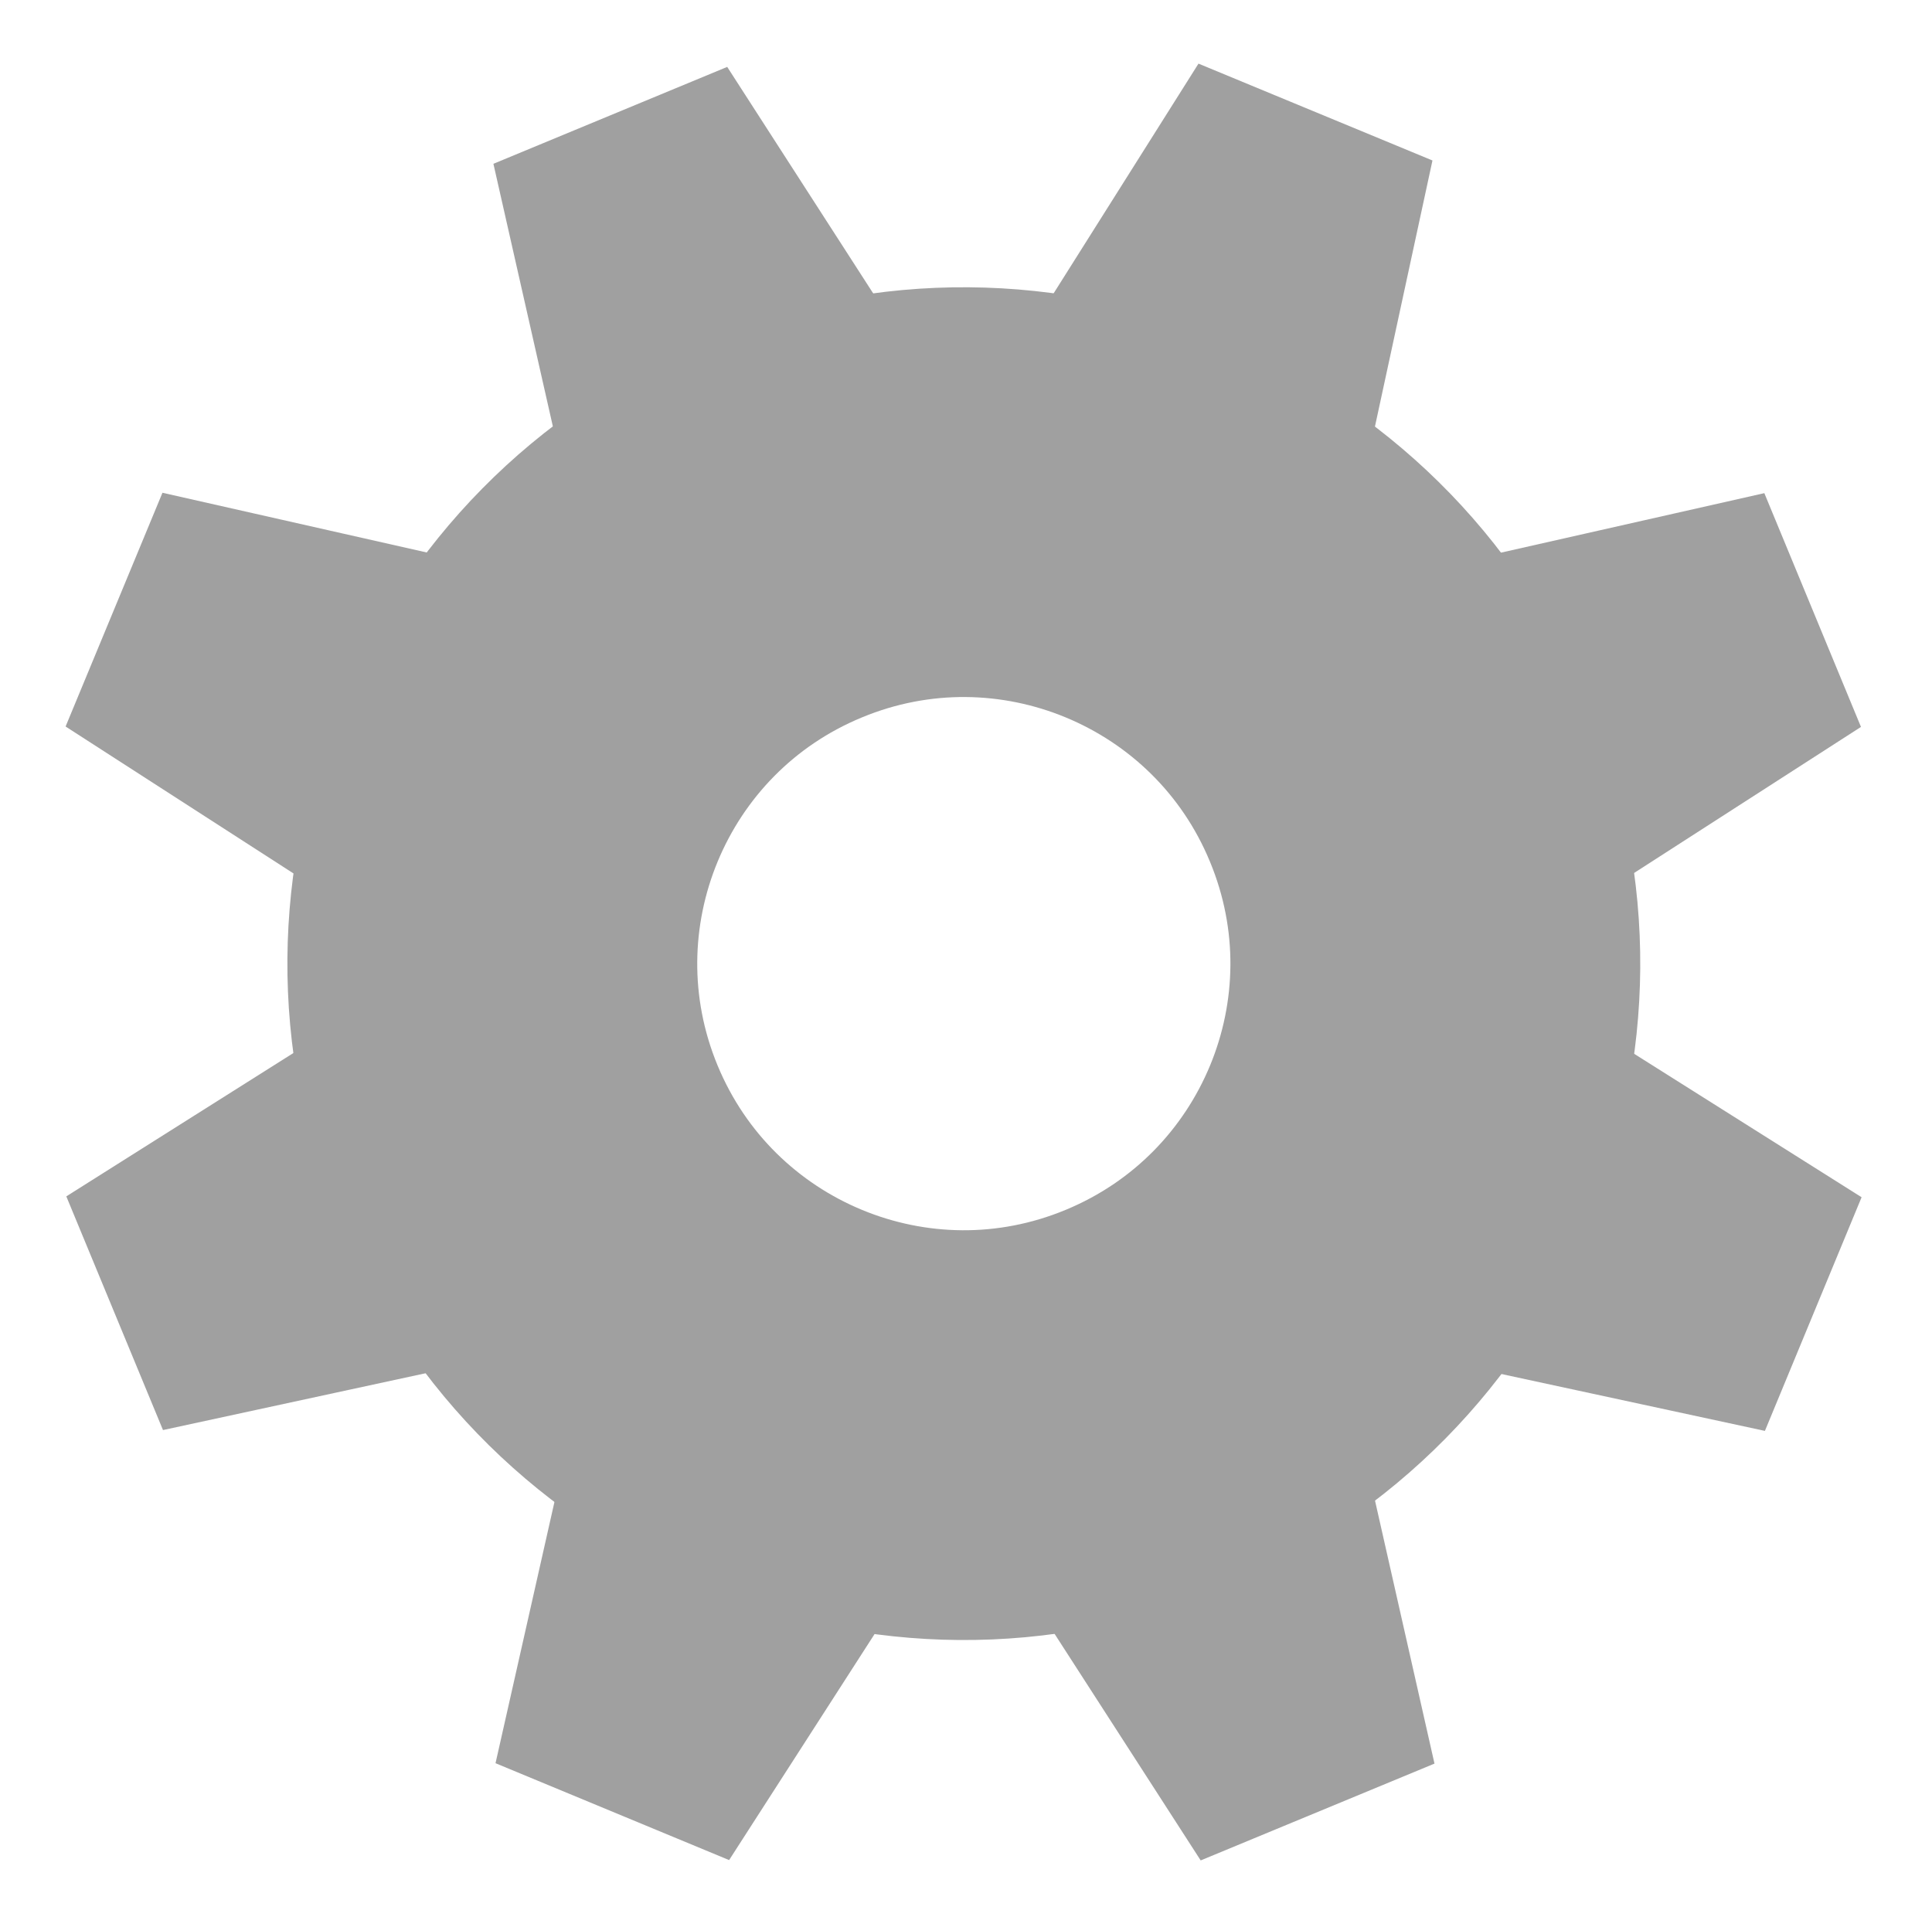 <?xml version="1.0" encoding="UTF-8" standalone="no"?>
<!-- Created with Inkscape (http://www.inkscape.org/) -->

<svg
   xmlns:dc="http://purl.org/dc/elements/1.1/"
   xmlns:cc="http://creativecommons.org/ns#"
   xmlns:rdf="http://www.w3.org/1999/02/22-rdf-syntax-ns#"
   xmlns:svg="http://www.w3.org/2000/svg"
   xmlns="http://www.w3.org/2000/svg"
   version="1.1"
   width="55.125"
   height="55"
   viewBox="0 0 55.125 55"
   id="Layer_1"
   xml:space="preserve"><defs
   id="defs25">
	
	
	
	
	
	
	
	
	
</defs>
<polygon
   points="20.555,2.531 26.891,12.363 17.238,16.369 14.659,4.975 "
   id="polygon5"
   style="fill:#a0a0a0;fill-opacity:1;stroke:#a0a0a0;stroke-opacity:1" /><polygon
   points="52.477,20.55 42.646,26.88 38.649,17.228 50.04,14.654 "
   id="polygon7"
   style="fill:#a0a0a0;fill-opacity:1;stroke:#a0a0a0;stroke-opacity:1" /><polygon
   points="34.453,52.471 28.117,42.645 37.775,38.645 40.349,50.029 "
   id="polygon9"
   style="fill:#a0a0a0;fill-opacity:1;stroke:#a0a0a0;stroke-opacity:1" /><polygon
   points="40.295,4.882 37.824,16.315 28.171,12.309 34.394,2.439 "
   id="polygon11"
   style="fill:#a0a0a0;fill-opacity:1;stroke:#a0a0a0;stroke-opacity:1" /><polygon
   points="50.055,40.258 38.628,37.791 42.623,28.139 52.493,34.365 "
   id="polygon13"
   style="fill:#a0a0a0;fill-opacity:1;stroke:#a0a0a0;stroke-opacity:1" /><polygon
   points="4.953,40.234 16.385,37.76 12.391,28.105 2.515,34.34 "
   id="polygon15"
   style="fill:#a0a0a0;fill-opacity:1;stroke:#a0a0a0;stroke-opacity:1" /><polygon
   points="2.493,20.539 12.319,26.875 16.32,17.216 4.936,14.643 "
   id="polygon17"
   style="fill:#a0a0a0;fill-opacity:1;stroke:#a0a0a0;stroke-opacity:1" /><polygon
   points="20.609,52.461 26.939,42.623 17.287,38.629 14.719,50.018 "
   id="polygon19"
   style="fill:#a0a0a0;fill-opacity:1;stroke:#a0a0a0;stroke-opacity:1" /><path
   d="m 39.925,22.352 c 2.845,6.863 -0.412,14.728 -7.274,17.574 -6.867,2.85 -14.734,-0.418 -17.578,-7.281 -2.84,-6.862 0.418,-14.733 7.279,-17.572 6.862,-2.845 14.734,0.417 17.573,7.279 z"
   id="path21"
   style="fill:none;stroke:#a0a0a0;stroke-width:11.694;stroke-opacity:1" />
</svg>